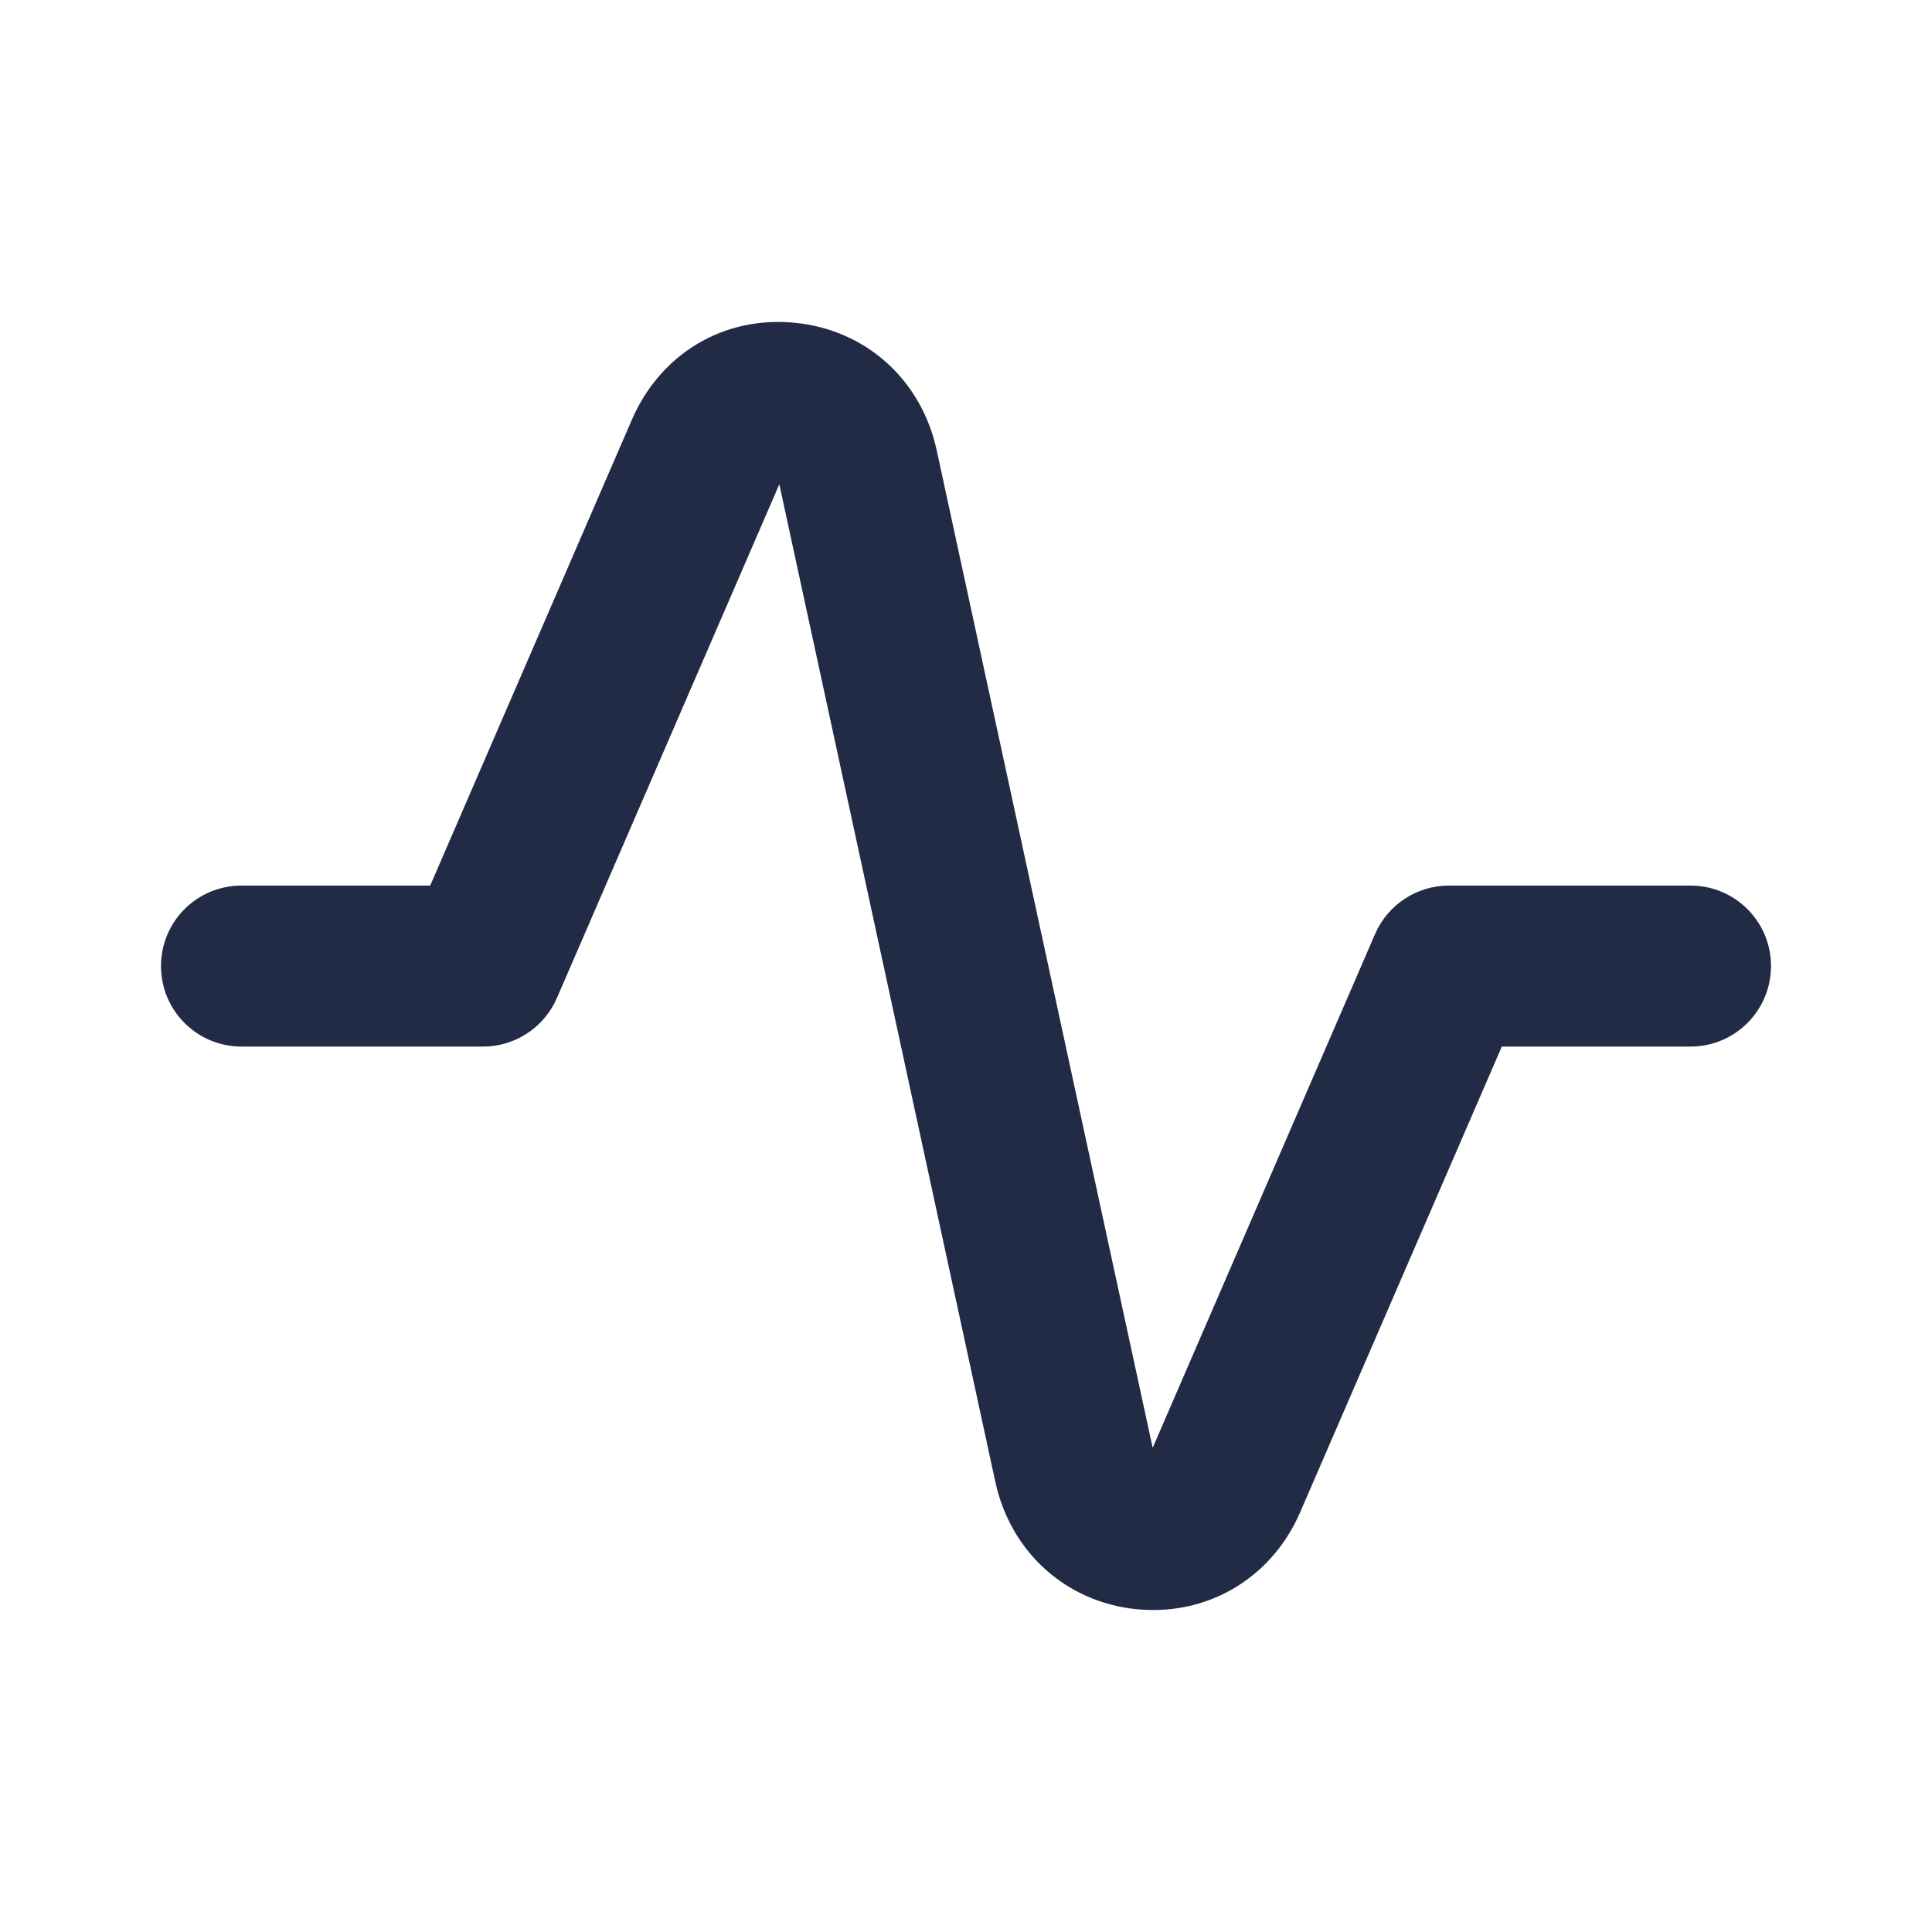 <svg width="24" height="24" viewBox="0 0 24 24" fill="none" xmlns="http://www.w3.org/2000/svg">
<g id="27) Icon/activity">
<path id="&#240;&#159;&#142;&#168; Icon &#208;&#161;olor" fill-rule="evenodd" clip-rule="evenodd" d="M14.329 20C14.262 20 14.193 19.997 14.124 19.991C13.244 19.904 12.554 19.282 12.364 18.407L9.681 6.016L6.918 12.398C6.759 12.764 6.398 13.001 6 13.001H3C2.447 13.001 2 12.553 2 12.001C2 11.447 2.447 11.001 3 11.001H5.344L7.85 5.212C8.205 4.396 8.987 3.921 9.876 4.01C10.756 4.096 11.446 4.718 11.636 5.593L14.319 17.985L17.082 11.602C17.241 11.236 17.601 11.001 18 11.001H21C21.553 11.001 22 11.447 22 12.001C22 12.553 21.553 13.001 21 13.001H18.656L16.15 18.788C15.823 19.541 15.122 20 14.329 20" fill="#222B45"/>
<mask id="mask0_0_59822" style="mask-type:alpha" maskUnits="userSpaceOnUse" x="2" y="3" width="20" height="18">
<path id="&#240;&#159;&#142;&#168; Icon &#208;&#161;olor_2" fill-rule="evenodd" clip-rule="evenodd" d="M14.329 20C14.262 20 14.193 19.997 14.124 19.991C13.244 19.904 12.554 19.282 12.364 18.407L9.681 6.016L6.918 12.398C6.759 12.764 6.398 13.001 6 13.001H3C2.447 13.001 2 12.553 2 12.001C2 11.447 2.447 11.001 3 11.001H5.344L7.85 5.212C8.205 4.396 8.987 3.921 9.876 4.01C10.756 4.096 11.446 4.718 11.636 5.593L14.319 17.985L17.082 11.602C17.241 11.236 17.601 11.001 18 11.001H21C21.553 11.001 22 11.447 22 12.001C22 12.553 21.553 13.001 21 13.001H18.656L16.15 18.788C15.823 19.541 15.122 20 14.329 20" fill="white"/>
</mask>
<g mask="url(#mask0_0_59822)">
</g>
</g>
</svg>
